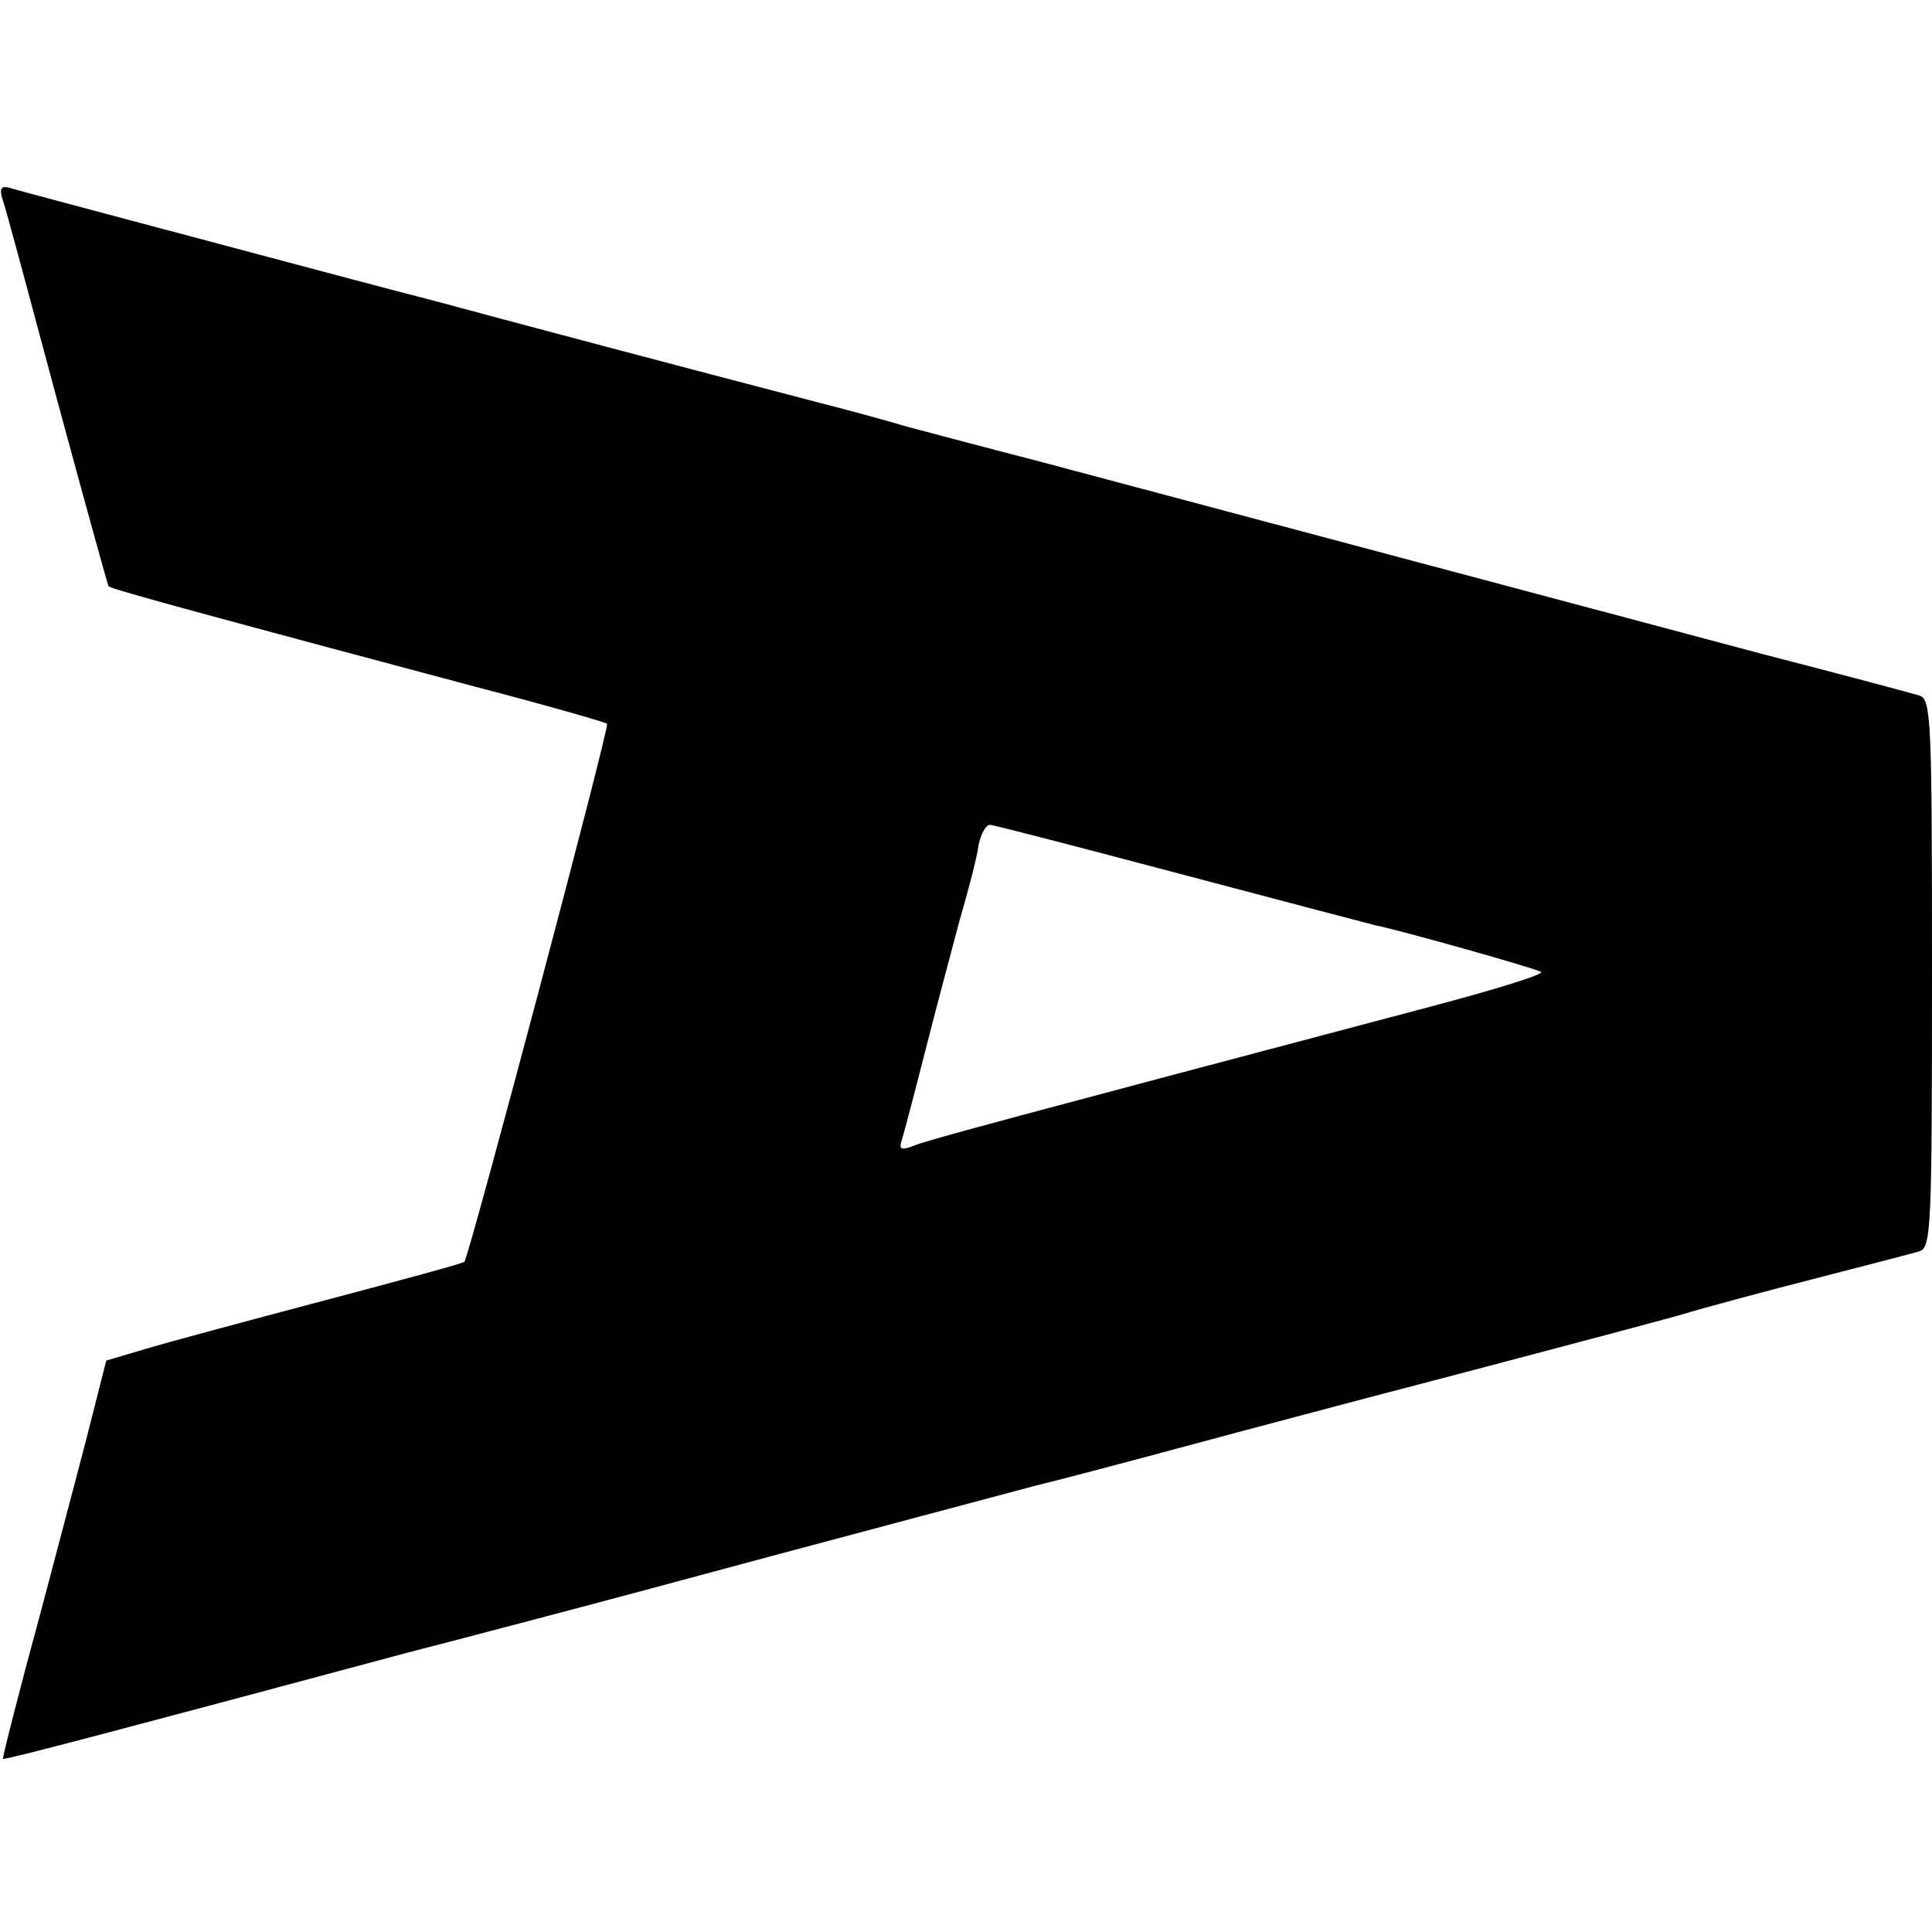 <?xml version="1.0" standalone="no"?>
<!DOCTYPE svg PUBLIC "-//W3C//DTD SVG 20010904//EN"
 "http://www.w3.org/TR/2001/REC-SVG-20010904/DTD/svg10.dtd">
<svg version="1.0" xmlns="http://www.w3.org/2000/svg"
 width="260pt" height="260pt" viewBox="0 0 260 260"
 preserveAspectRatio="xMidYMid meet">
<g transform="translate(0,260) scale(0.1,-0.1)"
fill="#000000" stroke="none">
<path d="M3 2333 c4 -10 36 -130 73 -268 37 -137 69 -252 70 -254 3 -4 171
-49 493 -135 96 -25 176 -48 178 -50 4 -3 -186 -718 -192 -724 -1 -2 -86 -25
-188 -52 -102 -27 -210 -56 -240 -65 l-54 -16 -17 -67 c-9 -37 -41 -157 -70
-267 -30 -110 -53 -201 -52 -202 2 -2 172 43 541 142 116 30 217 57 225 59 8
2 128 34 265 71 138 37 300 80 360 96 61 15 187 49 280 74 94 25 177 47 185
49 35 9 339 89 400 106 36 11 119 33 185 50 66 17 128 33 138 36 16 5 17 32
17 374 0 342 -1 369 -17 374 -10 3 -103 28 -208 55 -446 119 -868 231 -980
261 -66 17 -145 38 -175 46 -30 9 -86 24 -125 34 -169 44 -418 110 -510 135
-55 14 -201 53 -325 86 -124 33 -233 62 -243 65 -15 5 -18 2 -14 -13z m1585
-909 c136 -36 254 -67 262 -69 35 -7 216 -58 224 -63 5 -3 -63 -24 -150 -47
-563 -149 -671 -178 -692 -186 -20 -8 -23 -6 -18 8 3 10 17 63 31 118 14 55
35 134 46 175 12 41 24 87 26 103 3 15 10 27 15 27 5 0 120 -30 256 -66z"/>
</g>
</svg>
